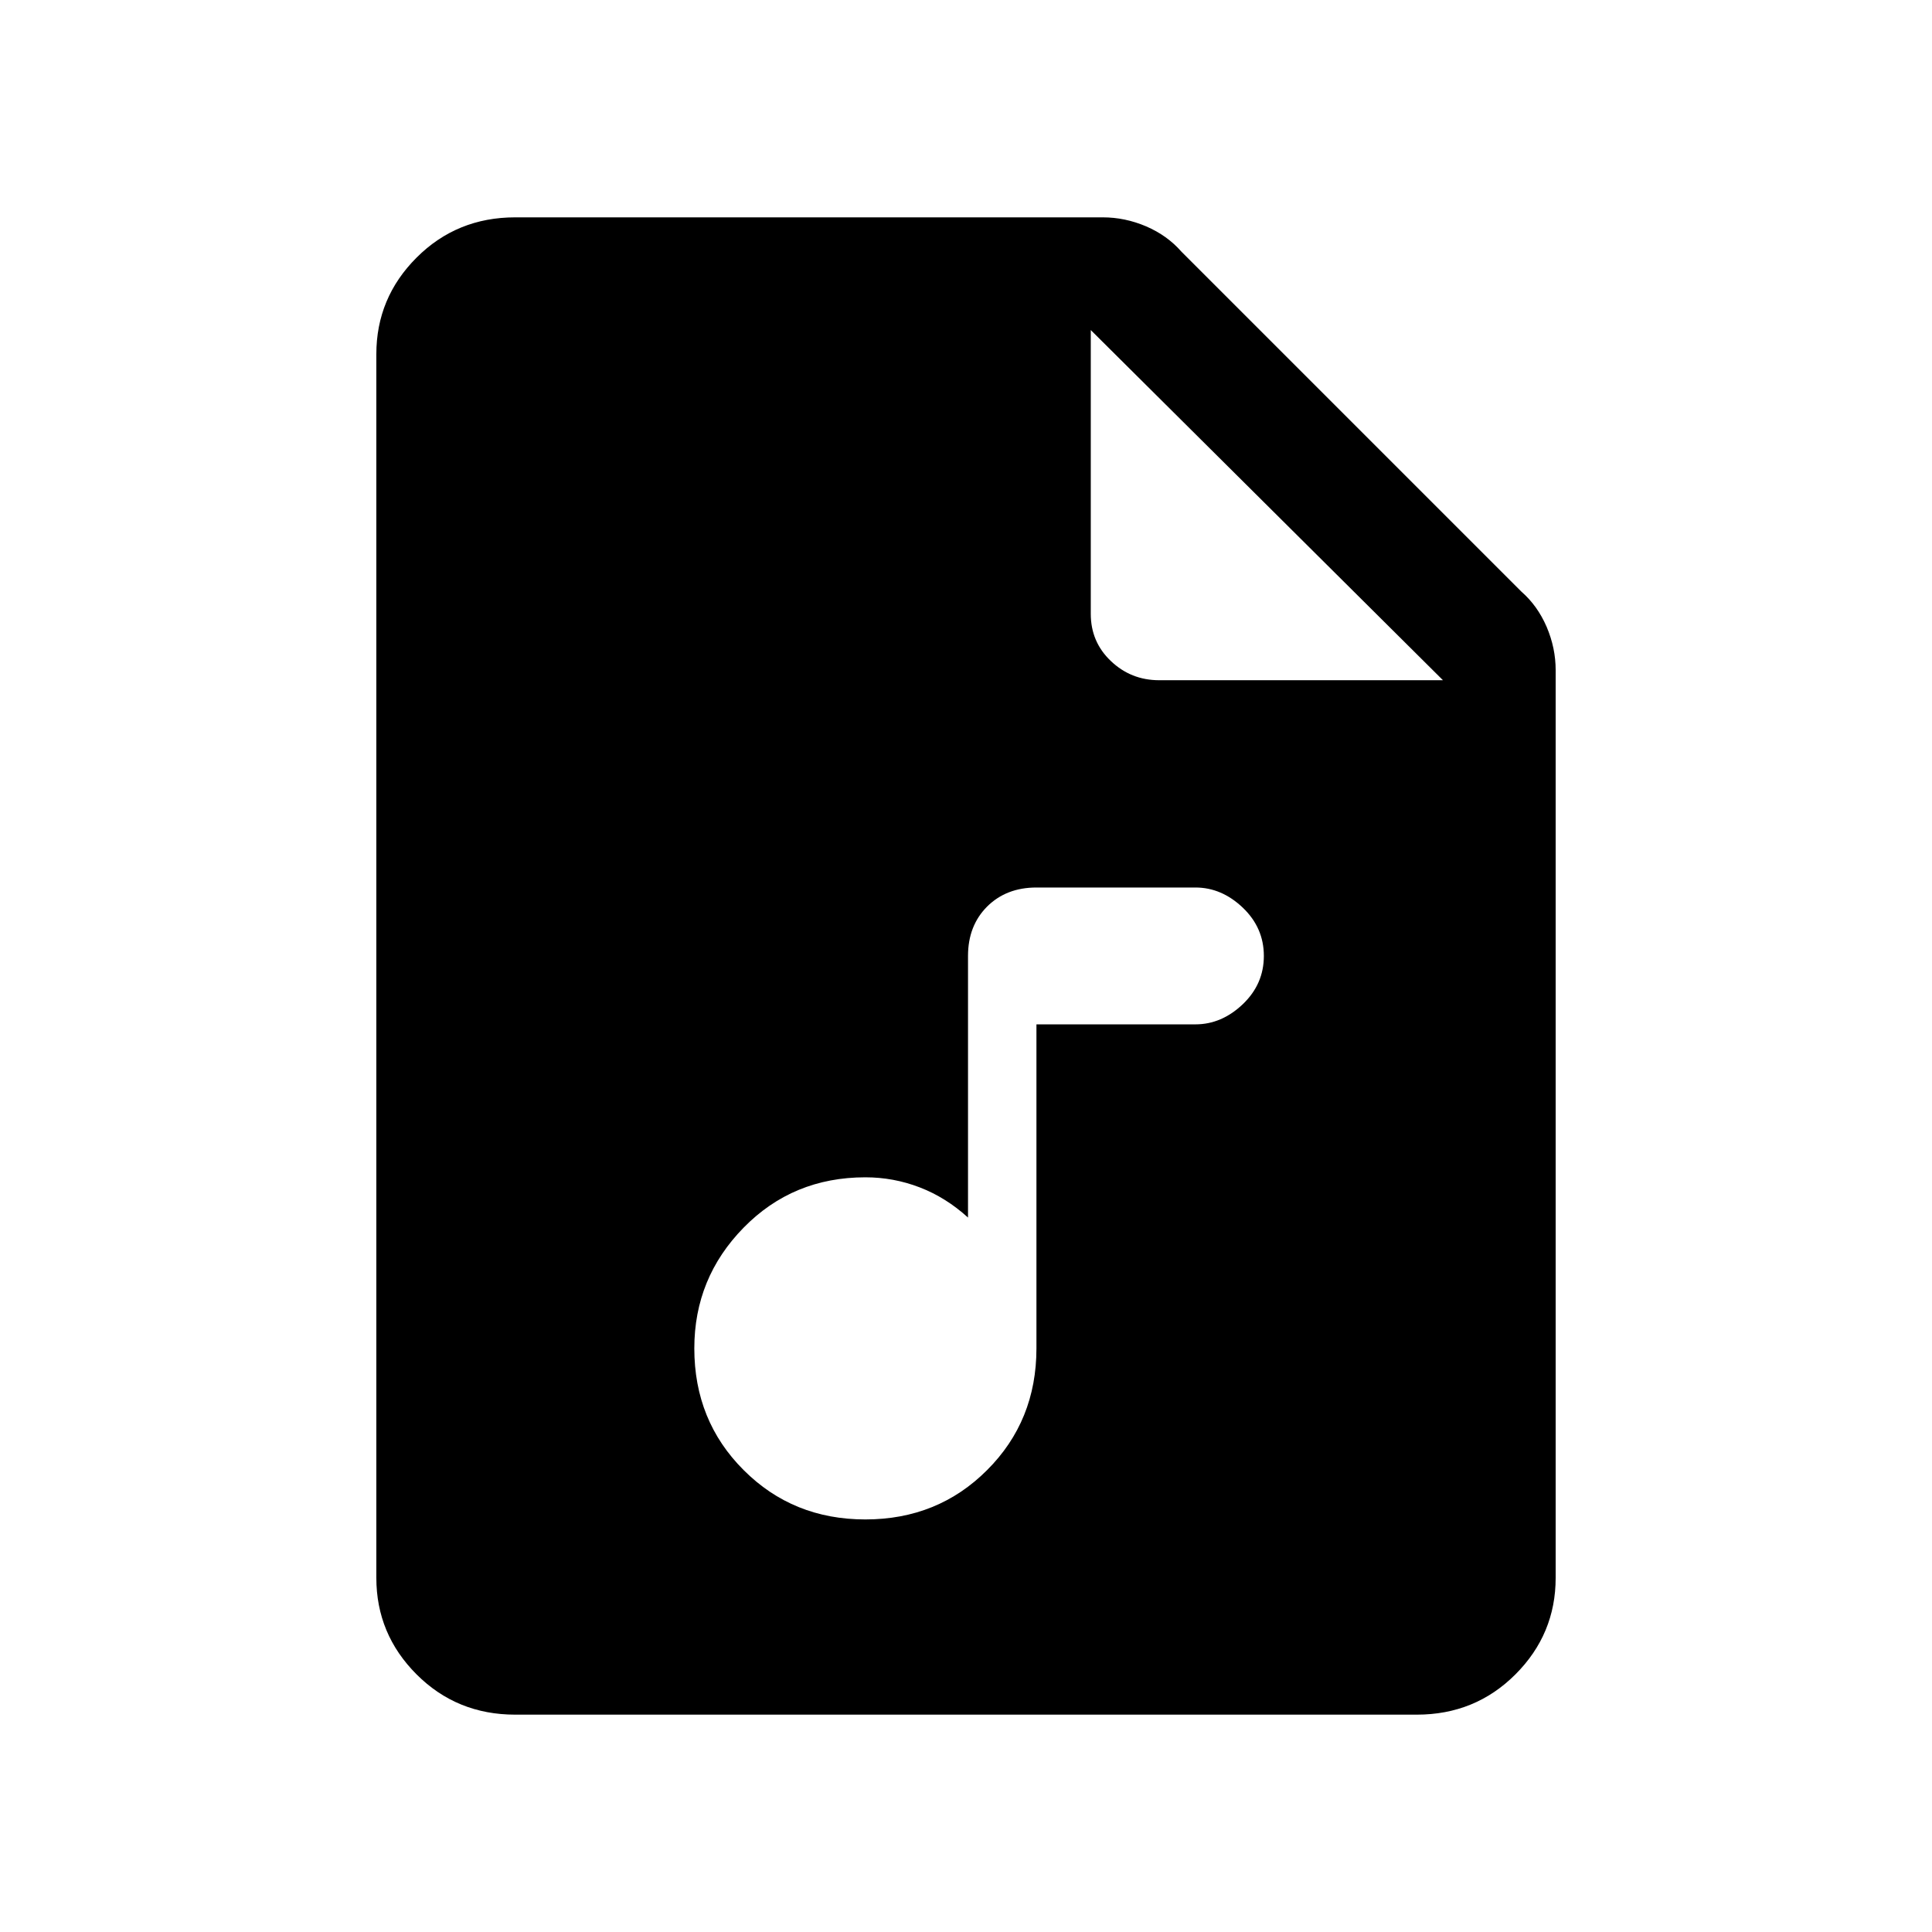 <svg xmlns="http://www.w3.org/2000/svg" height="24" width="24"><path d="M10.75 18.875q.9 0 1.512-.613.613-.612.613-1.512v-4.025h1.975q.325 0 .588-.25.262-.25.262-.6t-.262-.6q-.263-.25-.588-.25h-1.975q-.375 0-.613.237-.237.238-.237.613v3.25q-.275-.25-.6-.375-.325-.125-.675-.125-.9 0-1.512.625-.613.625-.613 1.5 0 .9.613 1.512.612.613 1.512.613ZM6.4 21.3q-.725 0-1.225-.5-.5-.5-.5-1.2V4.4q0-.7.5-1.2T6.4 2.7h7.3q.275 0 .538.112.262.113.437.313L18.9 7.35q.2.175.313.437.112.263.112.538V19.6q0 .7-.5 1.2t-1.225.5Zm8-12.85h3.525L13.55 4.1v3.525q0 .35.25.587.25.238.6.238Z"/></svg>